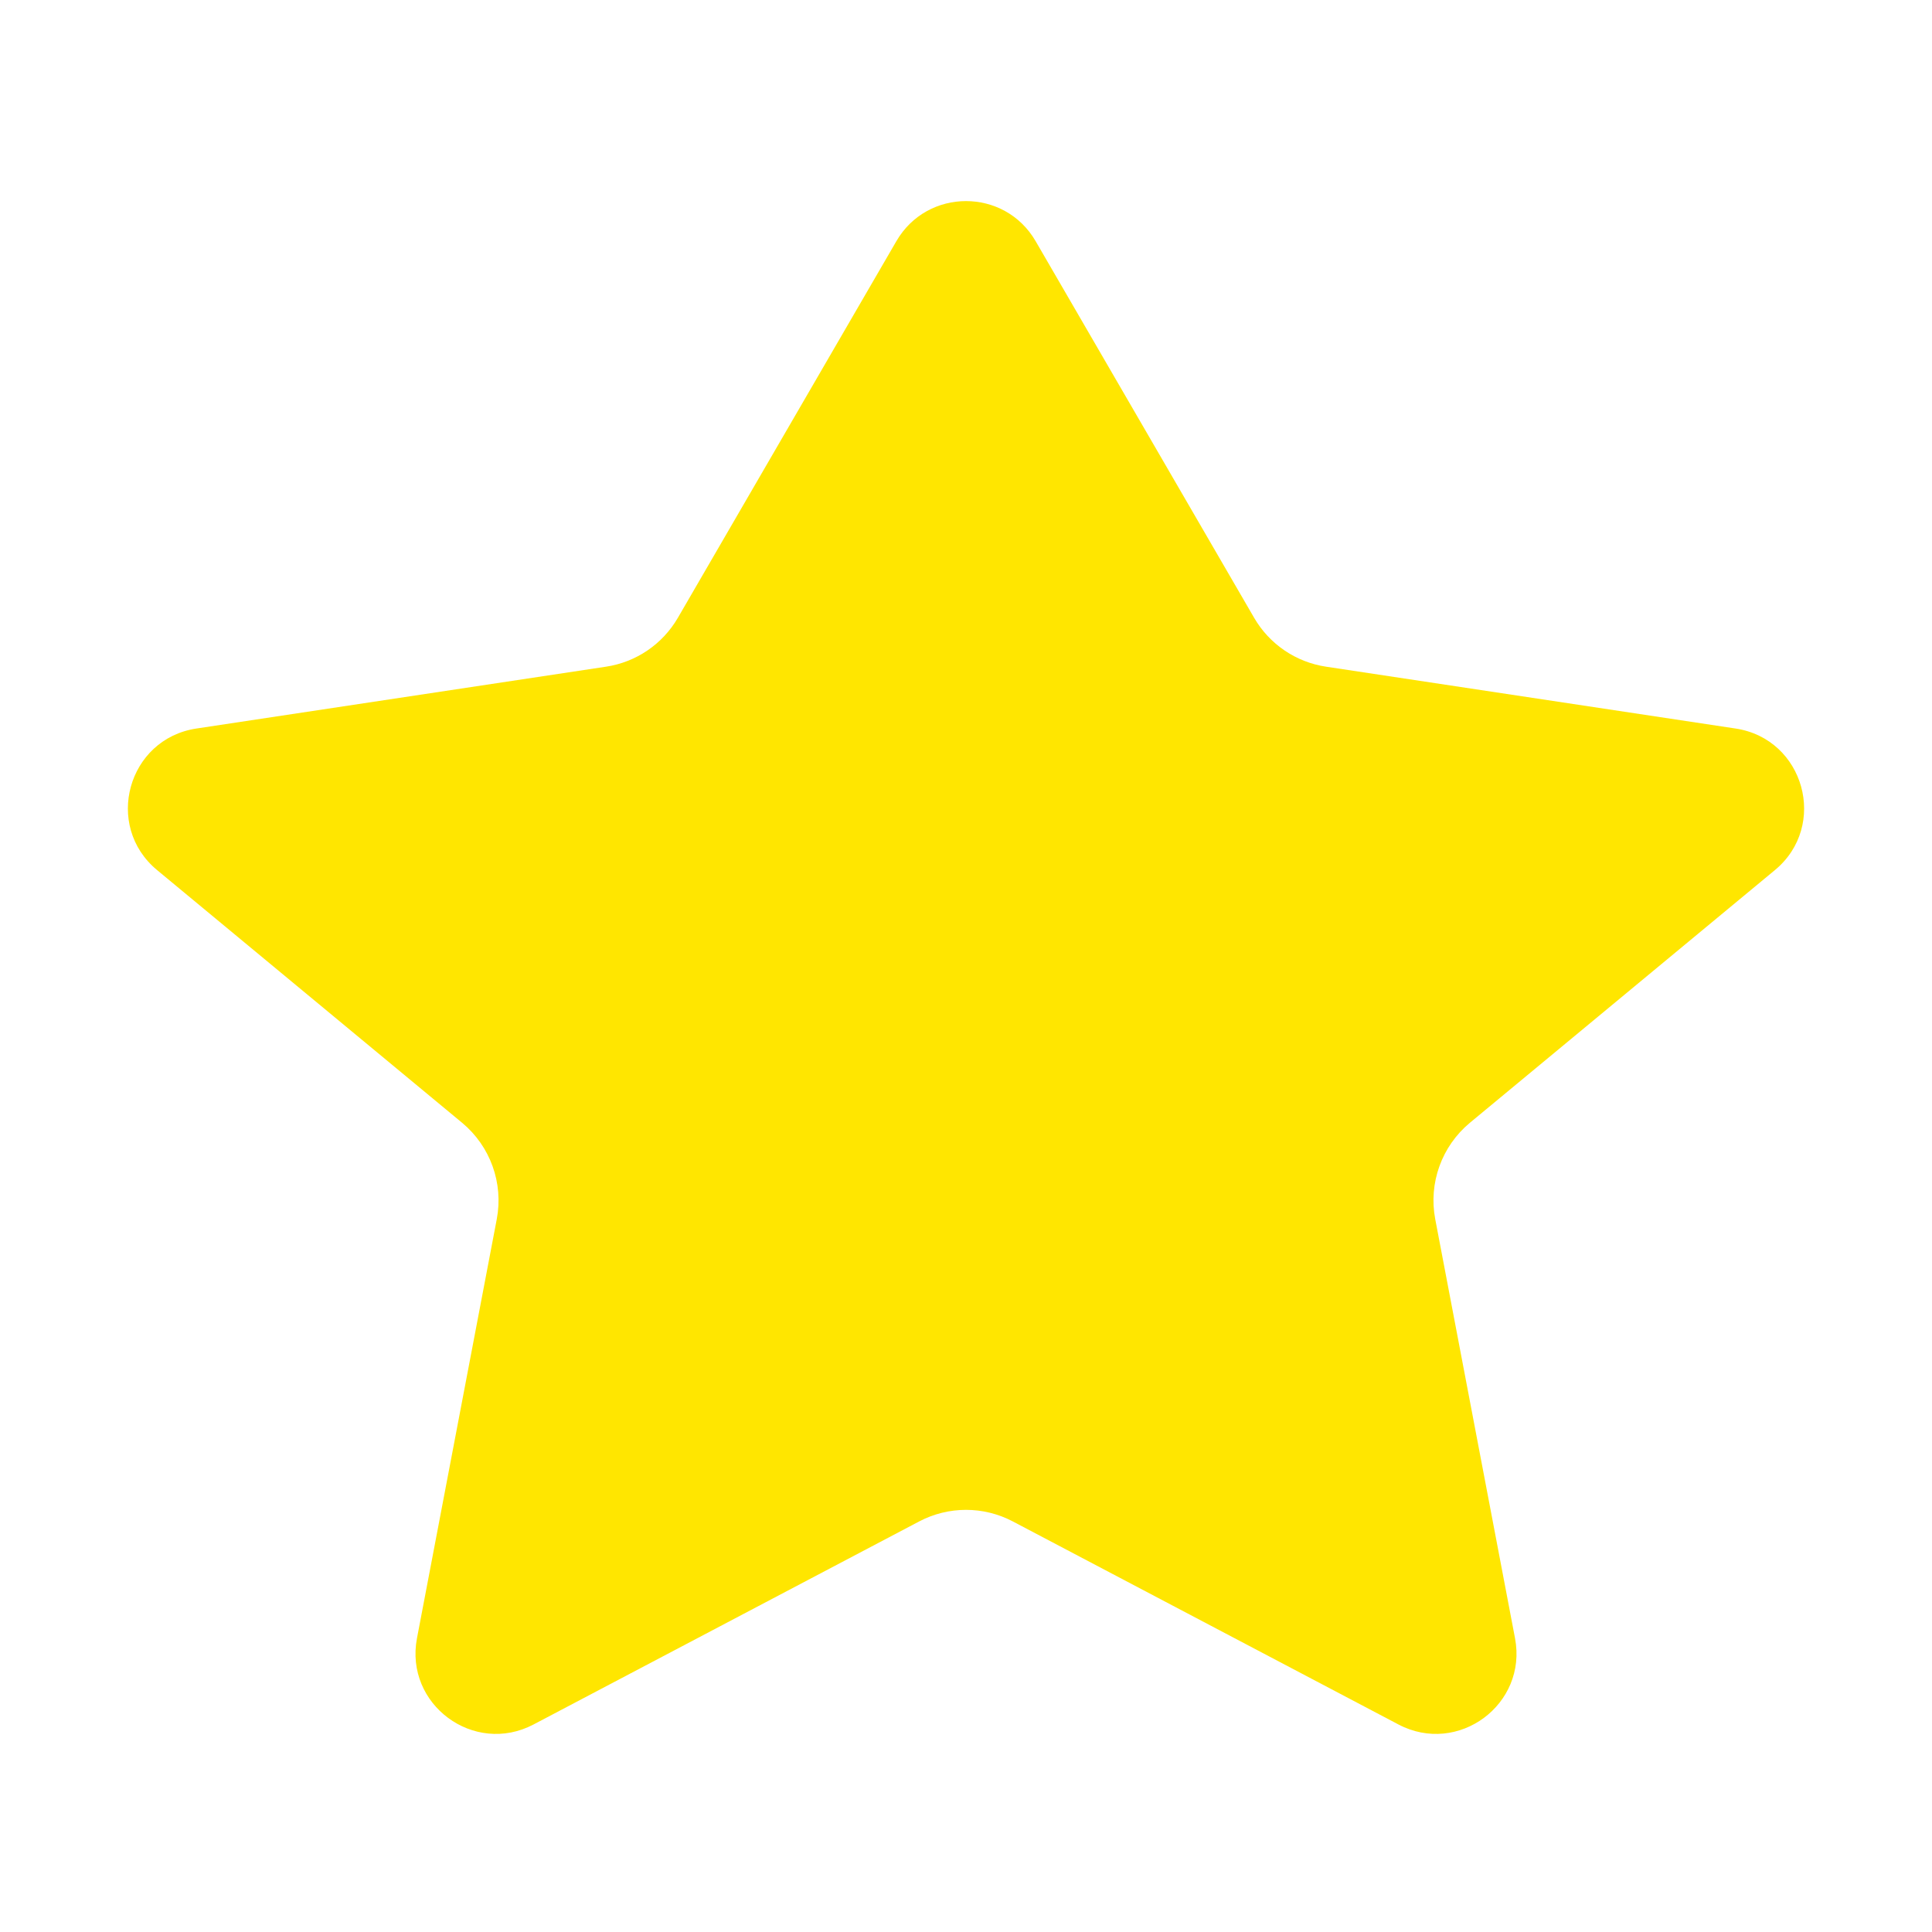 <svg width="24" height="24" viewBox="0 0 24 24" fill="none" xmlns="http://www.w3.org/2000/svg">
<path d="M12.865 2.996C12.48 2.332 11.52 2.332 11.135 2.996L8.421 7.674C8.231 8.002 7.902 8.226 7.527 8.282L2.44 9.05C1.586 9.179 1.286 10.258 1.952 10.809L5.741 13.948C6.091 14.239 6.256 14.697 6.171 15.145L5.18 20.35C5.023 21.173 5.887 21.812 6.628 21.422L11.418 18.9C11.782 18.708 12.218 18.708 12.582 18.9L17.372 21.422C18.113 21.812 18.977 21.173 18.82 20.35L17.829 15.145C17.744 14.697 17.909 14.239 18.259 13.948L22.048 10.809C22.714 10.258 22.414 9.179 21.56 9.05L16.474 8.282C16.098 8.226 15.769 8.002 15.579 7.674L12.865 2.996Z" fill="#FFE600"/>
</svg>
